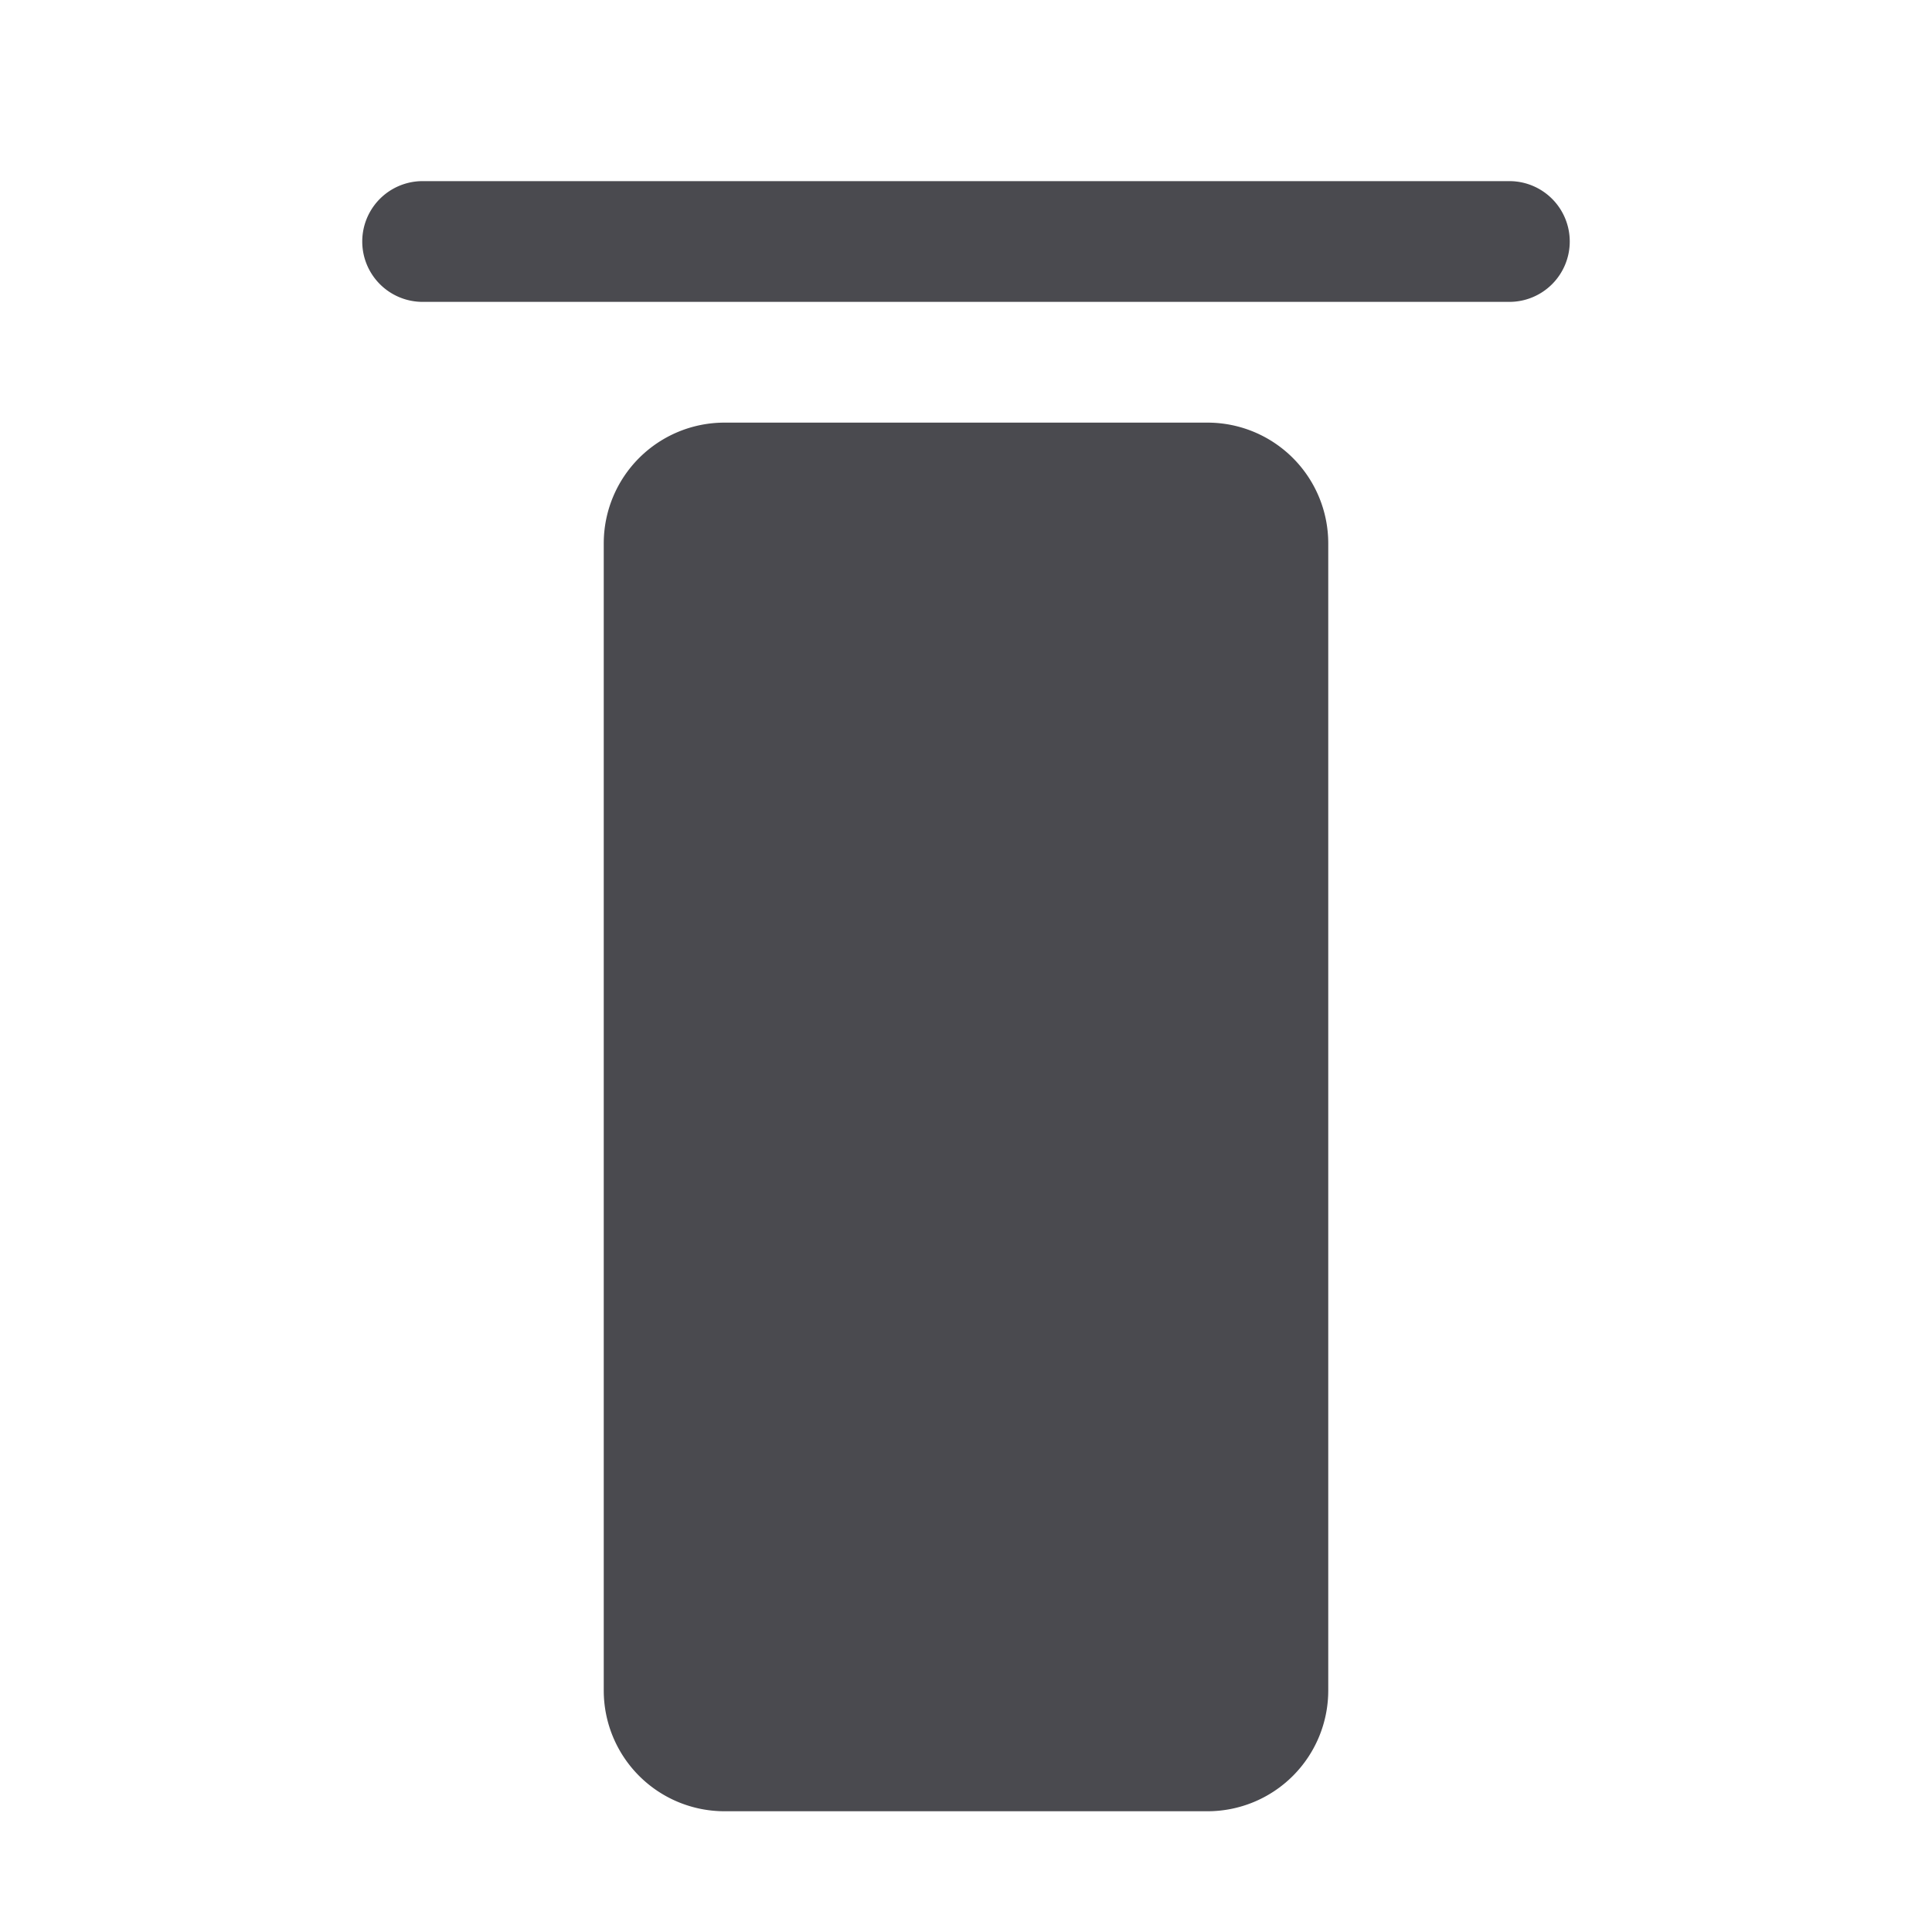 <svg xmlns="http://www.w3.org/2000/svg" width="32" height="32" fill="none" viewBox="0 0 32 32">
  <path fill="#4A4A4F" d="M26 4a1 1 0 0 1-1 1H7a1 1 0 0 1 0-2h18a1 1 0 0 1 1 1Zm-6 3h-8a2 2 0 0 0-2 2v19a2 2 0 0 0 2 2h8a2 2 0 0 0 2-2V9a2 2 0 0 0-2-2Z"/>
</svg>
